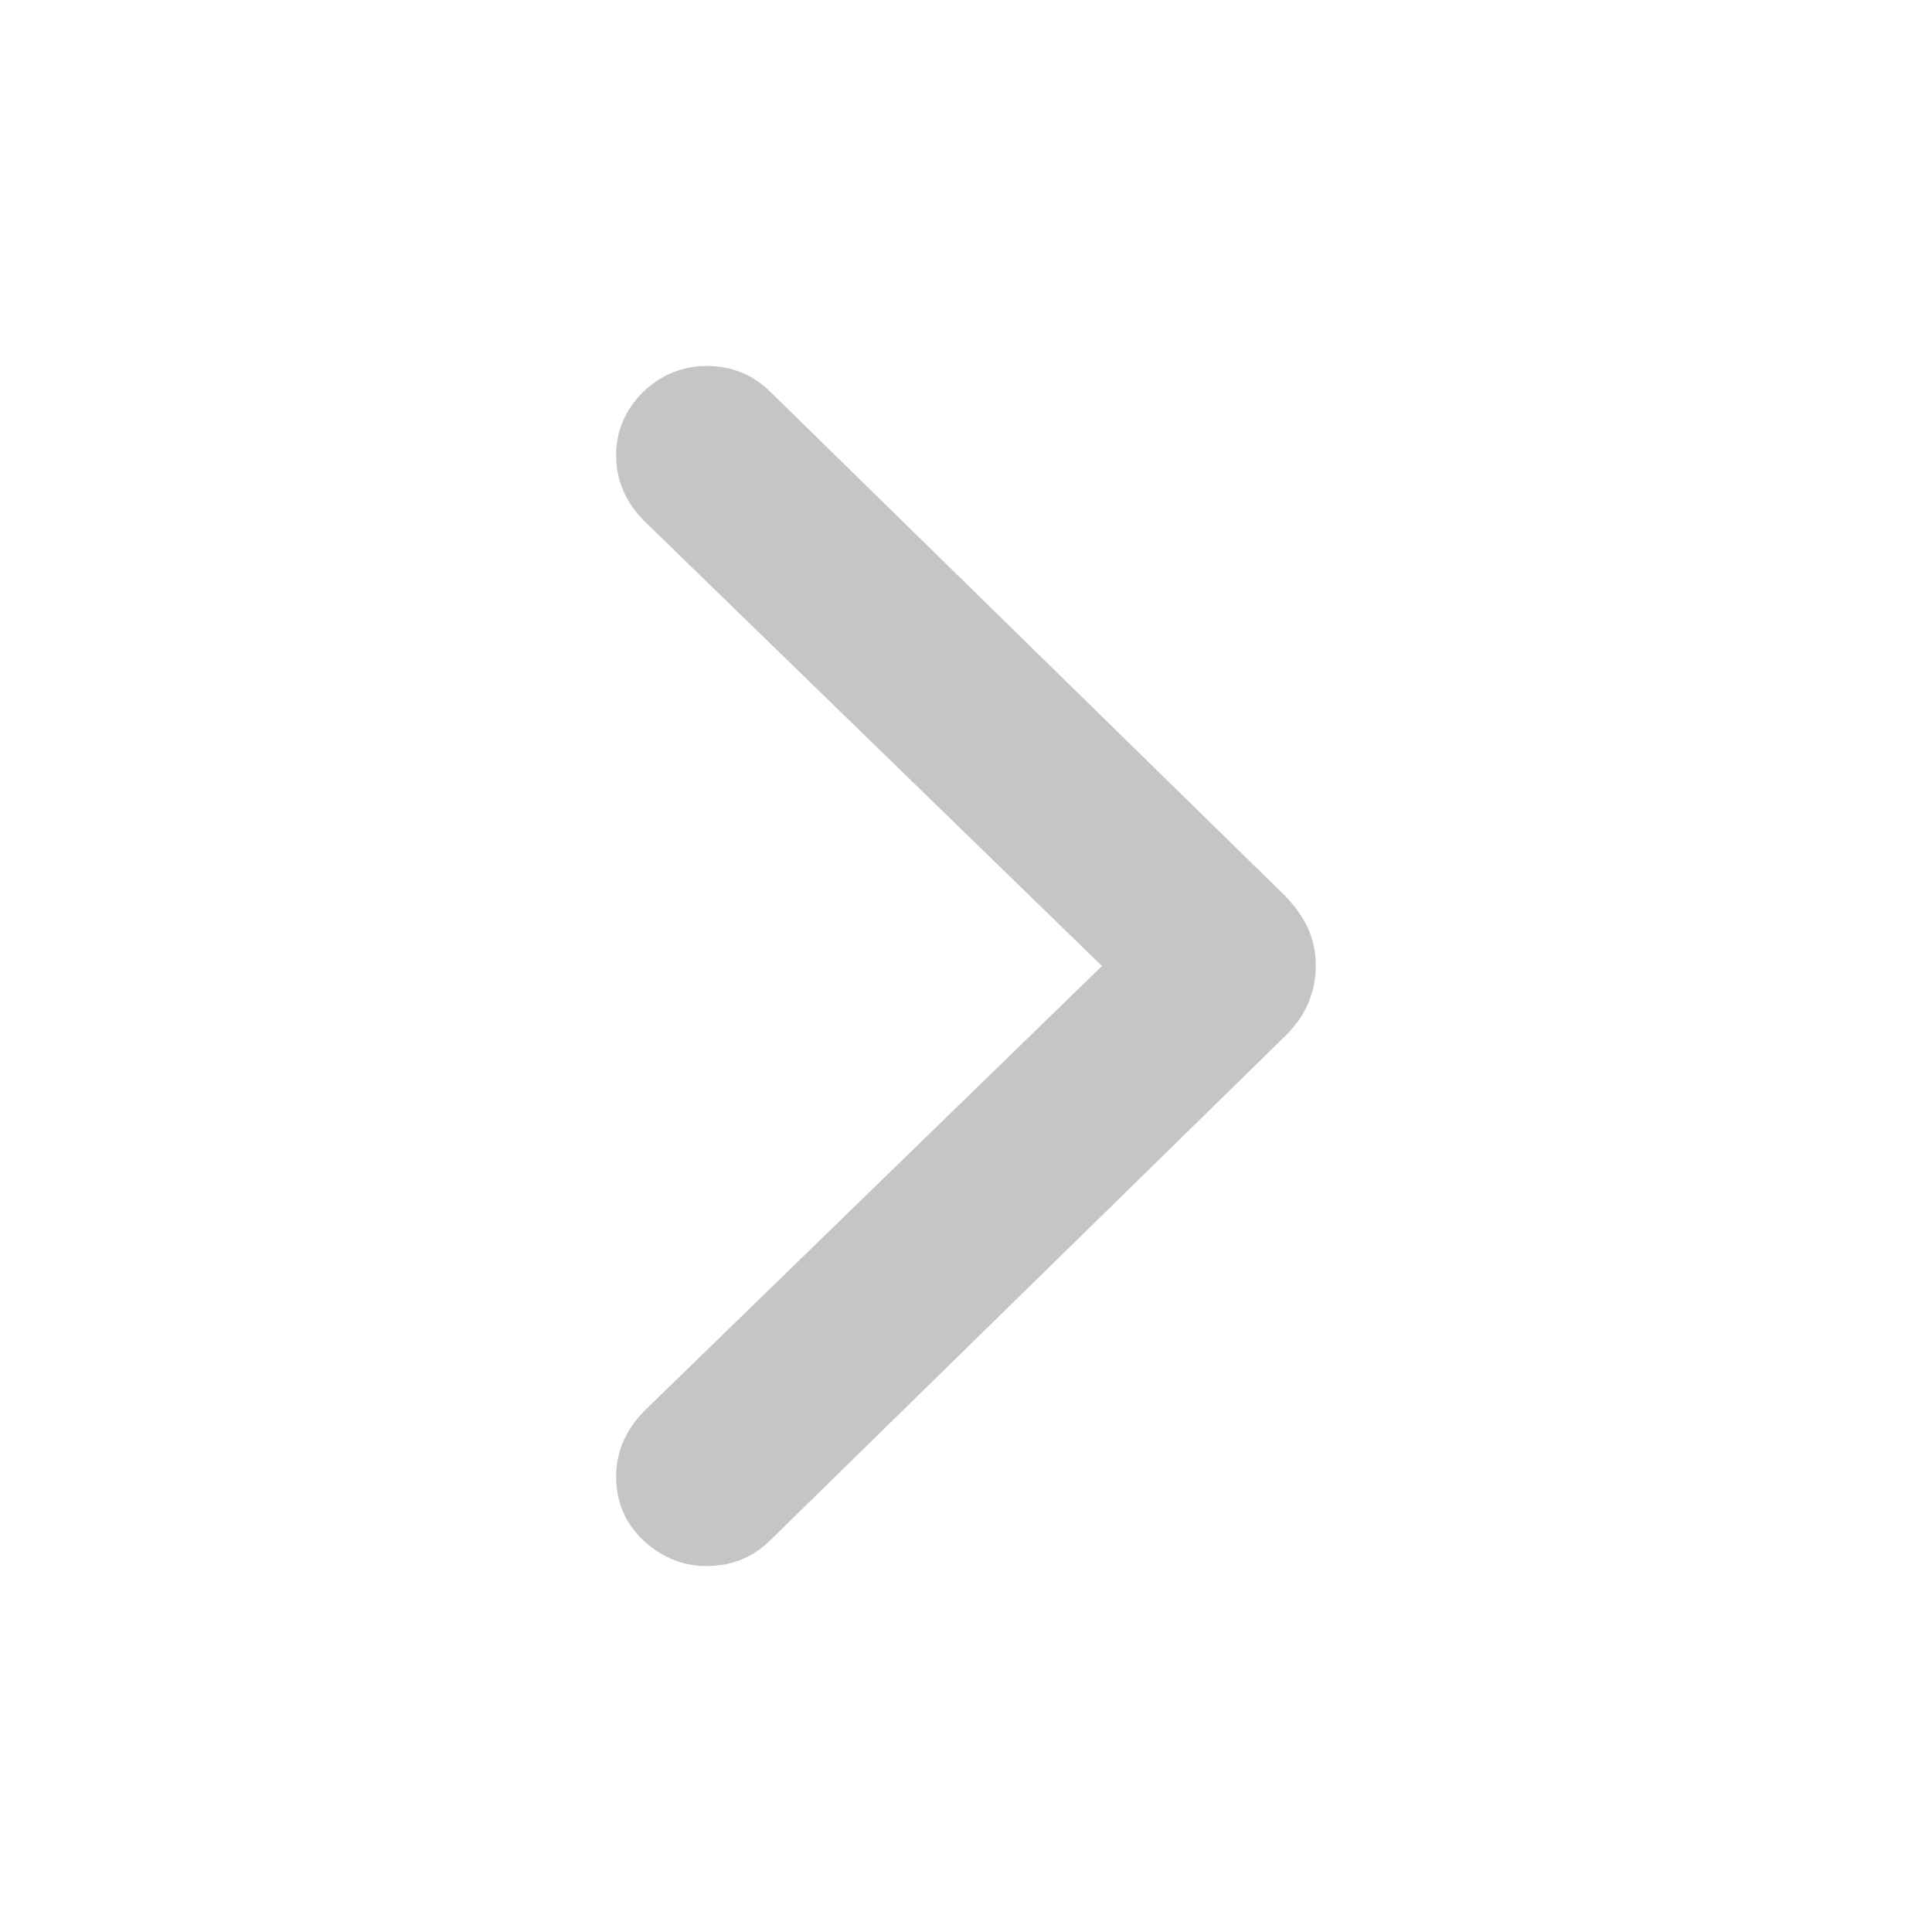 <svg width="24" height="24" viewBox="0 0 24 24" fill="none" xmlns="http://www.w3.org/2000/svg">
<path d="M16.345 12C16.345 11.829 16.312 11.671 16.246 11.527C16.179 11.383 16.08 11.245 15.947 11.112L9.563 4.861C9.348 4.651 9.085 4.546 8.775 4.546C8.576 4.546 8.39 4.596 8.219 4.695C8.047 4.795 7.909 4.931 7.804 5.102C7.704 5.268 7.654 5.453 7.654 5.658C7.654 5.968 7.771 6.239 8.003 6.472L13.689 12L8.003 17.528C7.771 17.766 7.654 18.037 7.654 18.342C7.654 18.552 7.704 18.74 7.804 18.906C7.909 19.072 8.047 19.205 8.219 19.305C8.39 19.404 8.576 19.454 8.775 19.454C9.085 19.454 9.348 19.349 9.563 19.139L15.947 12.888C16.085 12.755 16.185 12.617 16.246 12.473C16.312 12.324 16.345 12.166 16.345 12Z" fill="#3C3C43" fill-opacity="0.3"/>
</svg>
